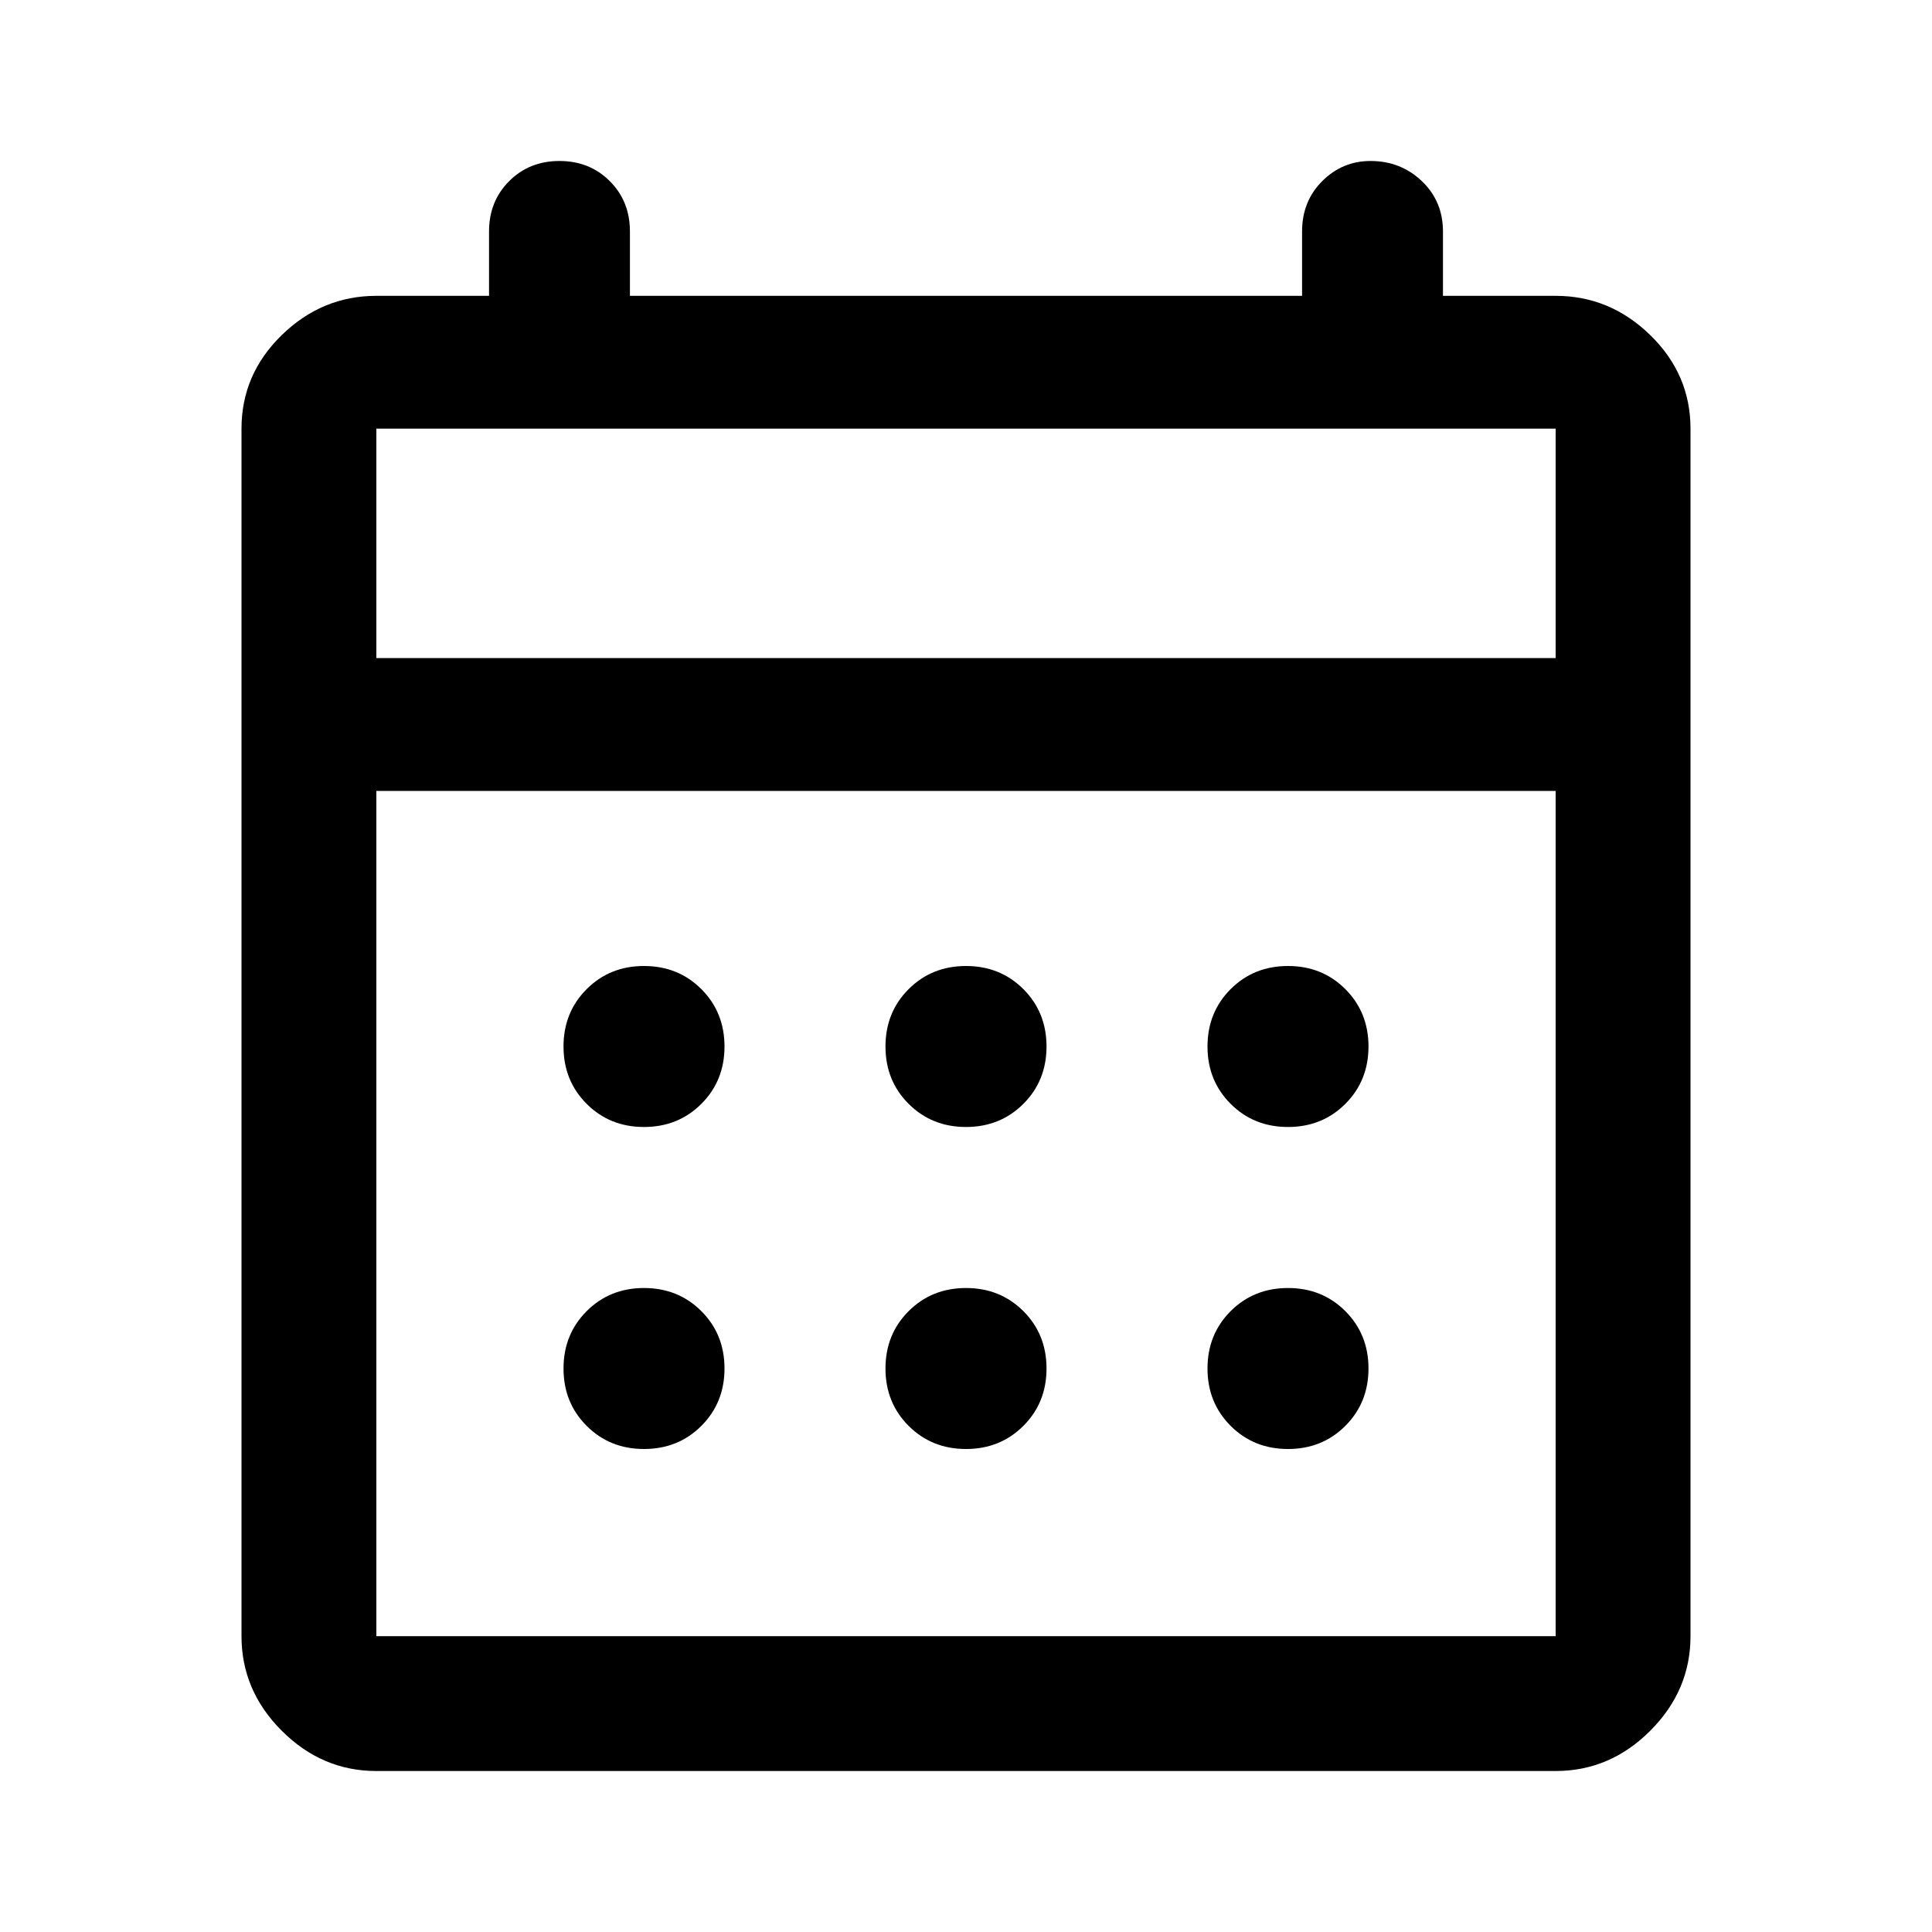 <svg xmlns="http://www.w3.org/2000/svg" height="40" width="40"><path d="M20 23.333Q19.292 23.333 18.812 22.854Q18.333 22.375 18.333 21.667Q18.333 20.958 18.812 20.479Q19.292 20 20 20Q20.708 20 21.188 20.479Q21.667 20.958 21.667 21.667Q21.667 22.375 21.188 22.854Q20.708 23.333 20 23.333ZM13.333 23.333Q12.625 23.333 12.146 22.854Q11.667 22.375 11.667 21.667Q11.667 20.958 12.146 20.479Q12.625 20 13.333 20Q14.042 20 14.521 20.479Q15 20.958 15 21.667Q15 22.375 14.521 22.854Q14.042 23.333 13.333 23.333ZM26.667 23.333Q25.958 23.333 25.479 22.854Q25 22.375 25 21.667Q25 20.958 25.479 20.479Q25.958 20 26.667 20Q27.375 20 27.854 20.479Q28.333 20.958 28.333 21.667Q28.333 22.375 27.854 22.854Q27.375 23.333 26.667 23.333ZM20 30Q19.292 30 18.812 29.521Q18.333 29.042 18.333 28.333Q18.333 27.625 18.812 27.146Q19.292 26.667 20 26.667Q20.708 26.667 21.188 27.146Q21.667 27.625 21.667 28.333Q21.667 29.042 21.188 29.521Q20.708 30 20 30ZM13.333 30Q12.625 30 12.146 29.521Q11.667 29.042 11.667 28.333Q11.667 27.625 12.146 27.146Q12.625 26.667 13.333 26.667Q14.042 26.667 14.521 27.146Q15 27.625 15 28.333Q15 29.042 14.521 29.521Q14.042 30 13.333 30ZM26.667 30Q25.958 30 25.479 29.521Q25 29.042 25 28.333Q25 27.625 25.479 27.146Q25.958 26.667 26.667 26.667Q27.375 26.667 27.854 27.146Q28.333 27.625 28.333 28.333Q28.333 29.042 27.854 29.521Q27.375 30 26.667 30ZM7.792 36.667Q6.667 36.667 5.833 35.833Q5 35 5 33.875V8.875Q5 7.75 5.833 6.938Q6.667 6.125 7.792 6.125H10.125V4.792Q10.125 4.167 10.542 3.75Q10.958 3.333 11.583 3.333Q12.208 3.333 12.625 3.75Q13.042 4.167 13.042 4.792V6.125H26.958V4.792Q26.958 4.167 27.375 3.75Q27.792 3.333 28.375 3.333Q29 3.333 29.438 3.75Q29.875 4.167 29.875 4.792V6.125H32.208Q33.333 6.125 34.167 6.938Q35 7.75 35 8.875V33.875Q35 35 34.167 35.833Q33.333 36.667 32.208 36.667ZM7.792 33.875H32.208Q32.208 33.875 32.208 33.875Q32.208 33.875 32.208 33.875V16.375H7.792V33.875Q7.792 33.875 7.792 33.875Q7.792 33.875 7.792 33.875ZM7.792 13.625H32.208V8.875Q32.208 8.875 32.208 8.875Q32.208 8.875 32.208 8.875H7.792Q7.792 8.875 7.792 8.875Q7.792 8.875 7.792 8.875ZM7.792 13.625V8.875Q7.792 8.875 7.792 8.875Q7.792 8.875 7.792 8.875Q7.792 8.875 7.792 8.875Q7.792 8.875 7.792 8.875V13.625Z"/></svg>